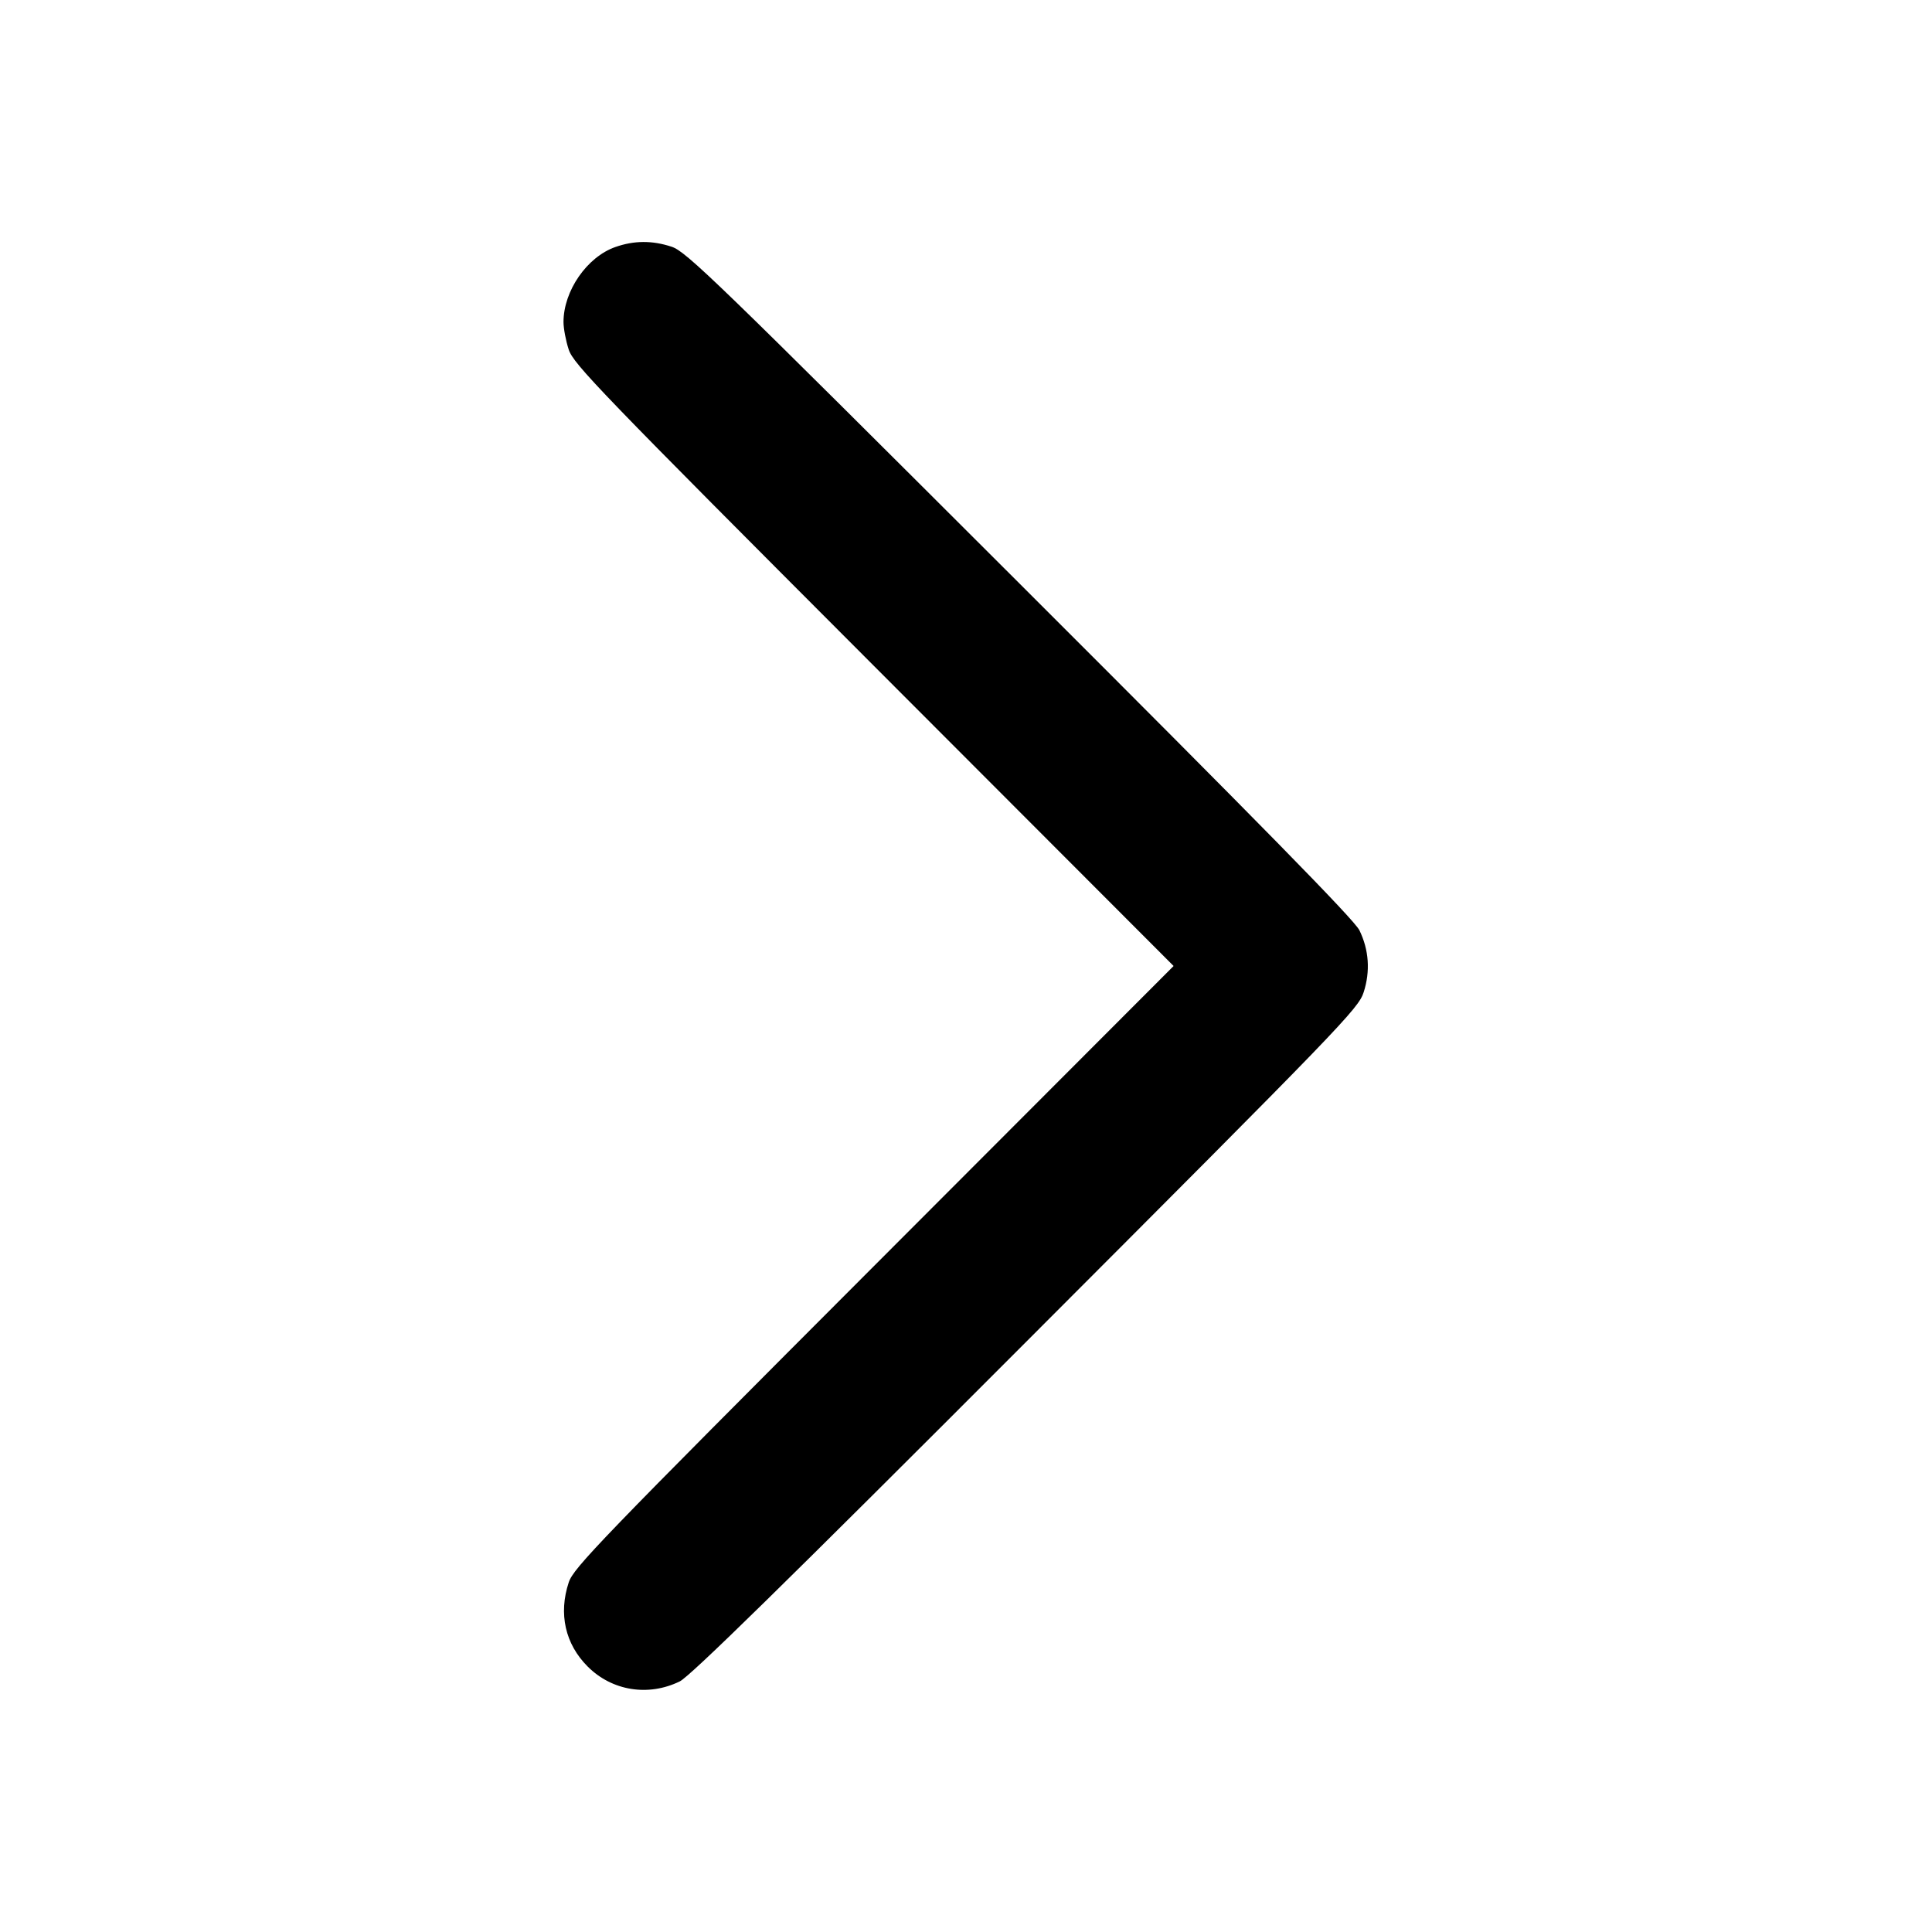 <svg width="24" height="24" viewBox="0 0 24 24" fill="none" xmlns="http://www.w3.org/2000/svg"><path d="M7.643 3.069 C 7.291 3.193,7.000 3.614,7.000 4.000 C 7.000 4.080,7.029 4.234,7.065 4.343 C 7.124 4.523,7.446 4.857,10.854 8.270 L 14.579 12.000 10.854 15.730 C 7.446 19.143,7.124 19.477,7.065 19.657 C 6.936 20.047,7.021 20.423,7.300 20.702 C 7.602 21.005,8.053 21.078,8.444 20.887 C 8.572 20.825,9.750 19.671,12.745 16.671 C 16.677 12.734,16.874 12.530,16.940 12.326 C 17.024 12.065,17.006 11.800,16.887 11.556 C 16.825 11.428,15.671 10.251,12.671 7.255 C 8.885 3.474,8.524 3.124,8.343 3.065 C 8.101 2.985,7.876 2.987,7.643 3.069 " stroke="none" fill-rule="evenodd" fill="black"></path></svg>